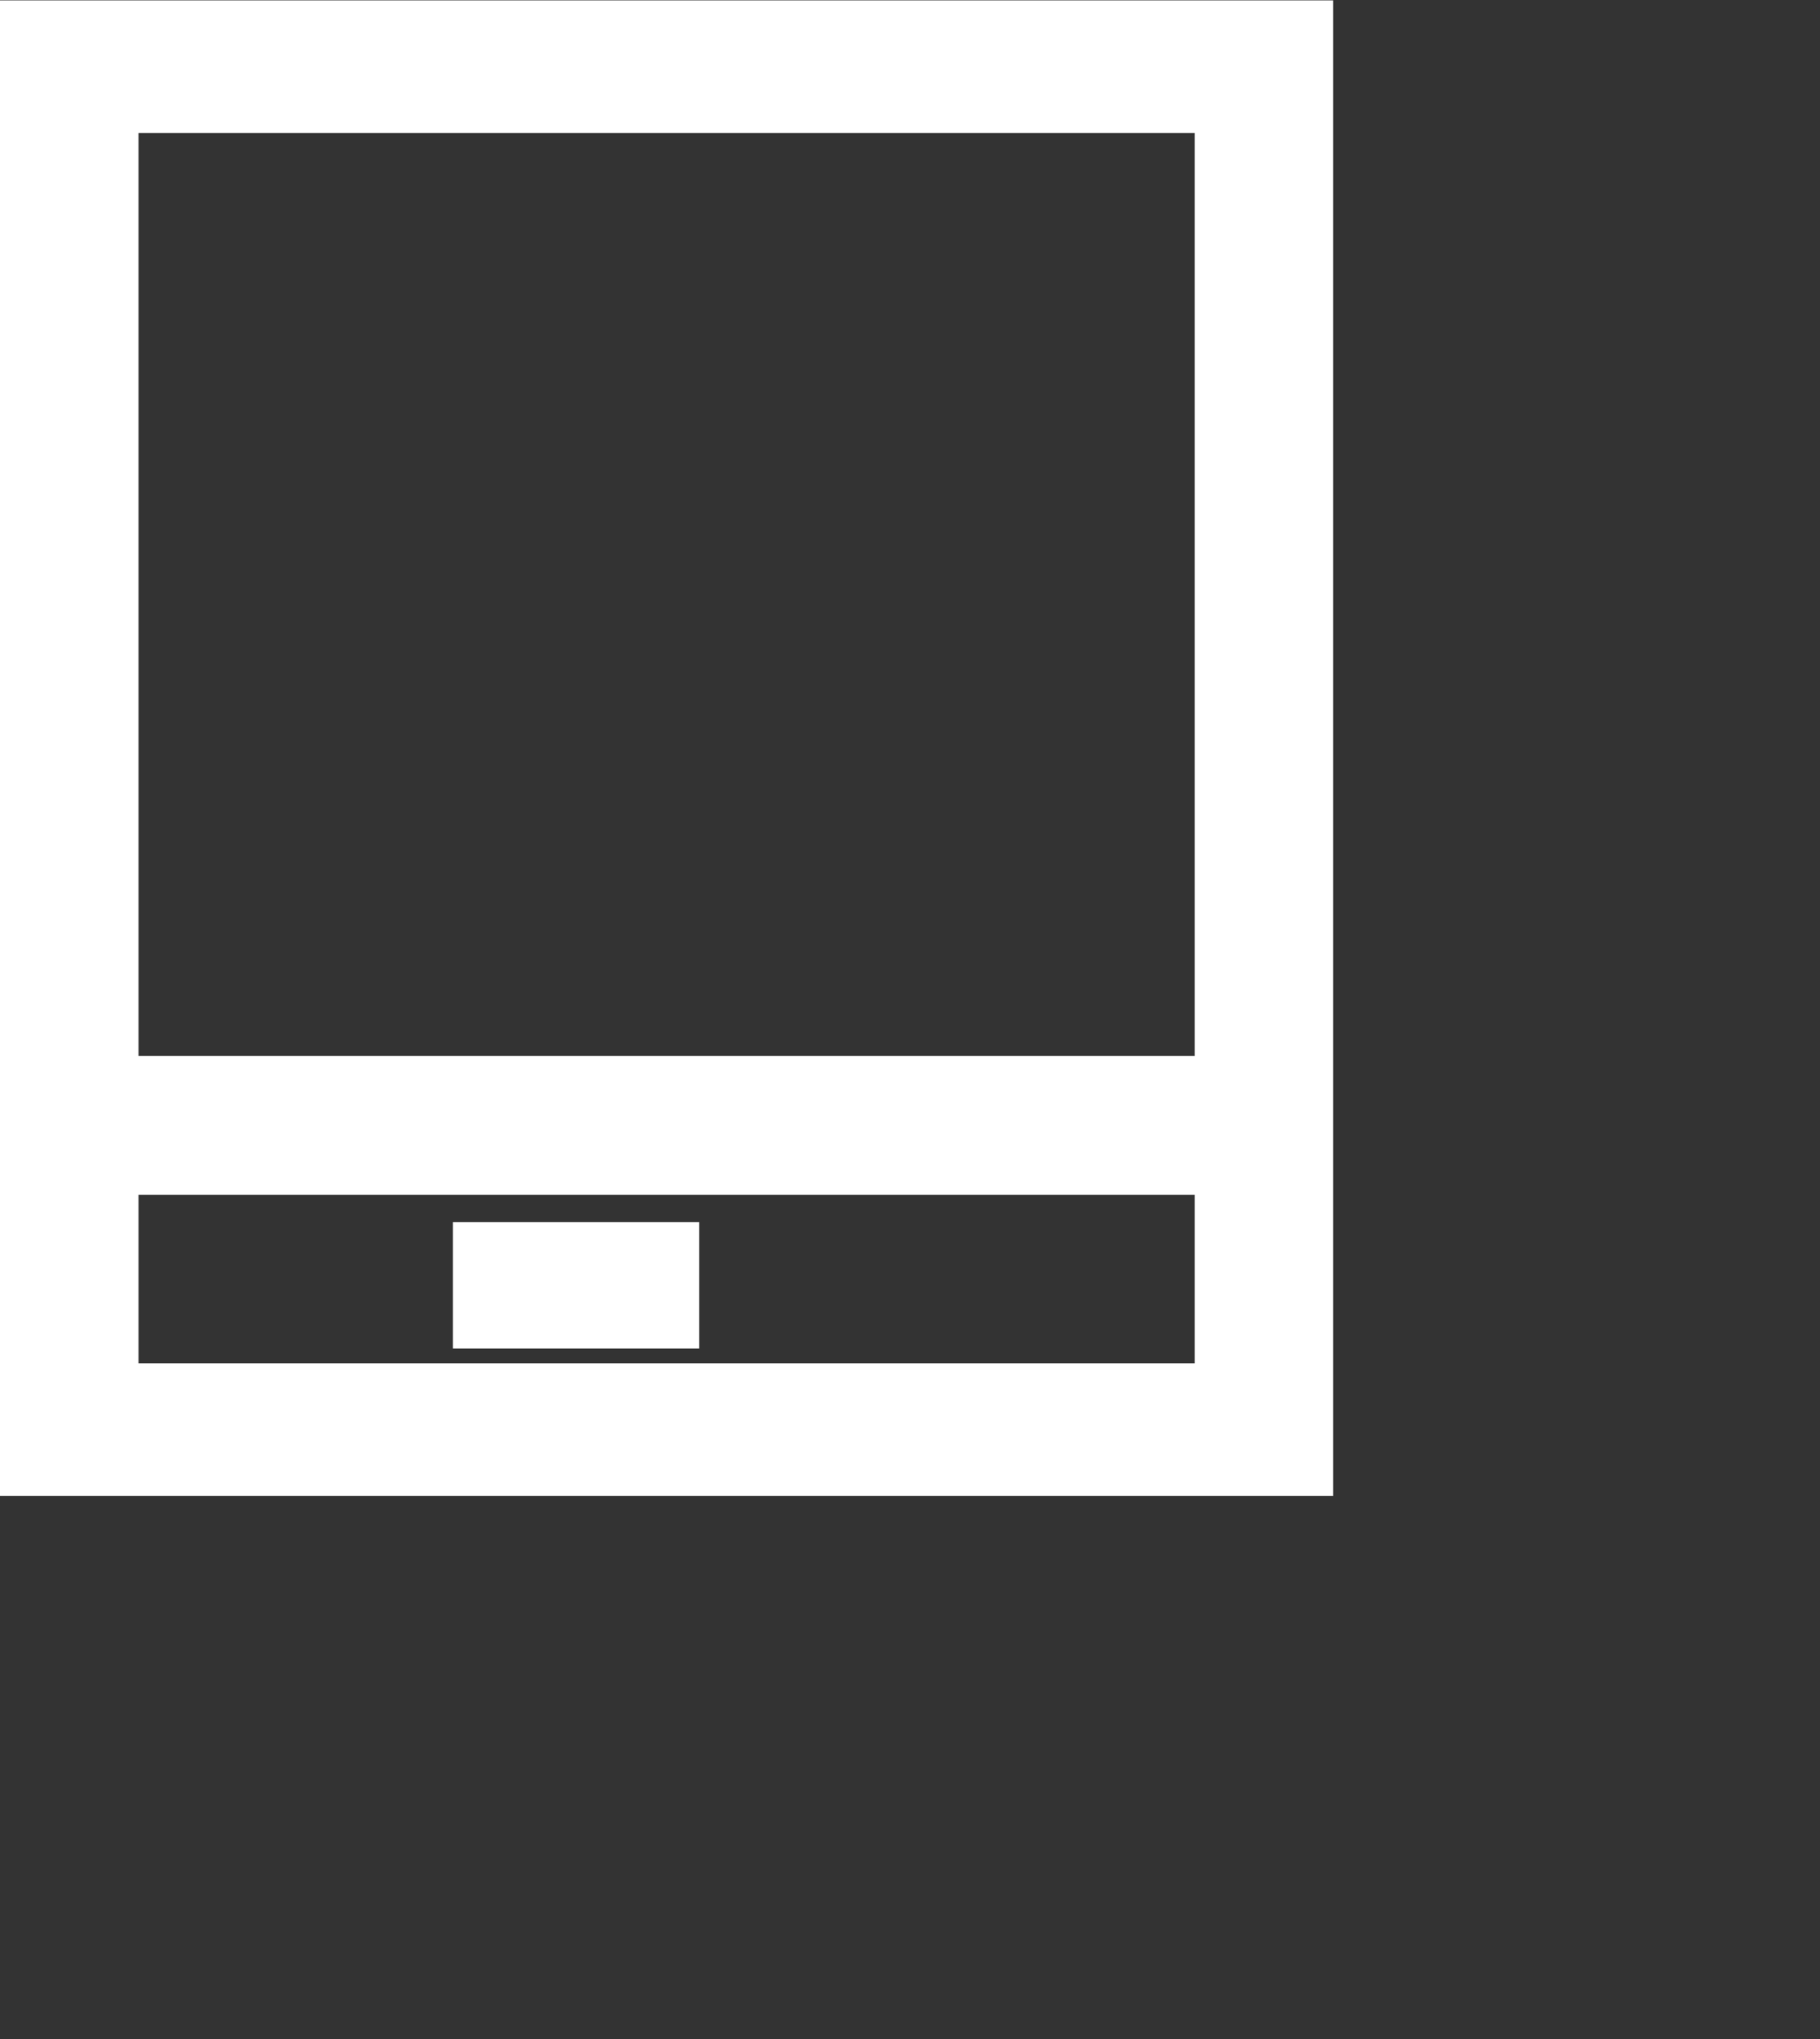 <svg 
 xmlns="http://www.w3.org/2000/svg"
 xmlns:xlink="http://www.w3.org/1999/xlink"
 width="0.583in" height="0.653in">
<rect width="100%" height="100%" fill="#333333" stroke="none"/>
<path fill-rule="evenodd"  stroke="rgb(255, 255, 255)" stroke-width="2px" stroke-linecap="round" stroke-linejoin="miter" fill="rgb(255, 255, 255)"
 d="M1.000,44.987 L1.000,1.012 L39.998,1.012 L39.998,44.987 L1.000,44.987 ZM37.739,3.088 L3.259,3.088 L3.259,33.464 L37.739,33.464 L37.739,3.088 ZM37.739,35.730 L3.259,35.730 L3.259,42.910 L37.739,42.910 L37.739,35.730 ZM20.500,40.457 L14.928,40.457 L14.928,38.570 L20.500,38.570 L20.500,40.457 Z"/>
</svg>